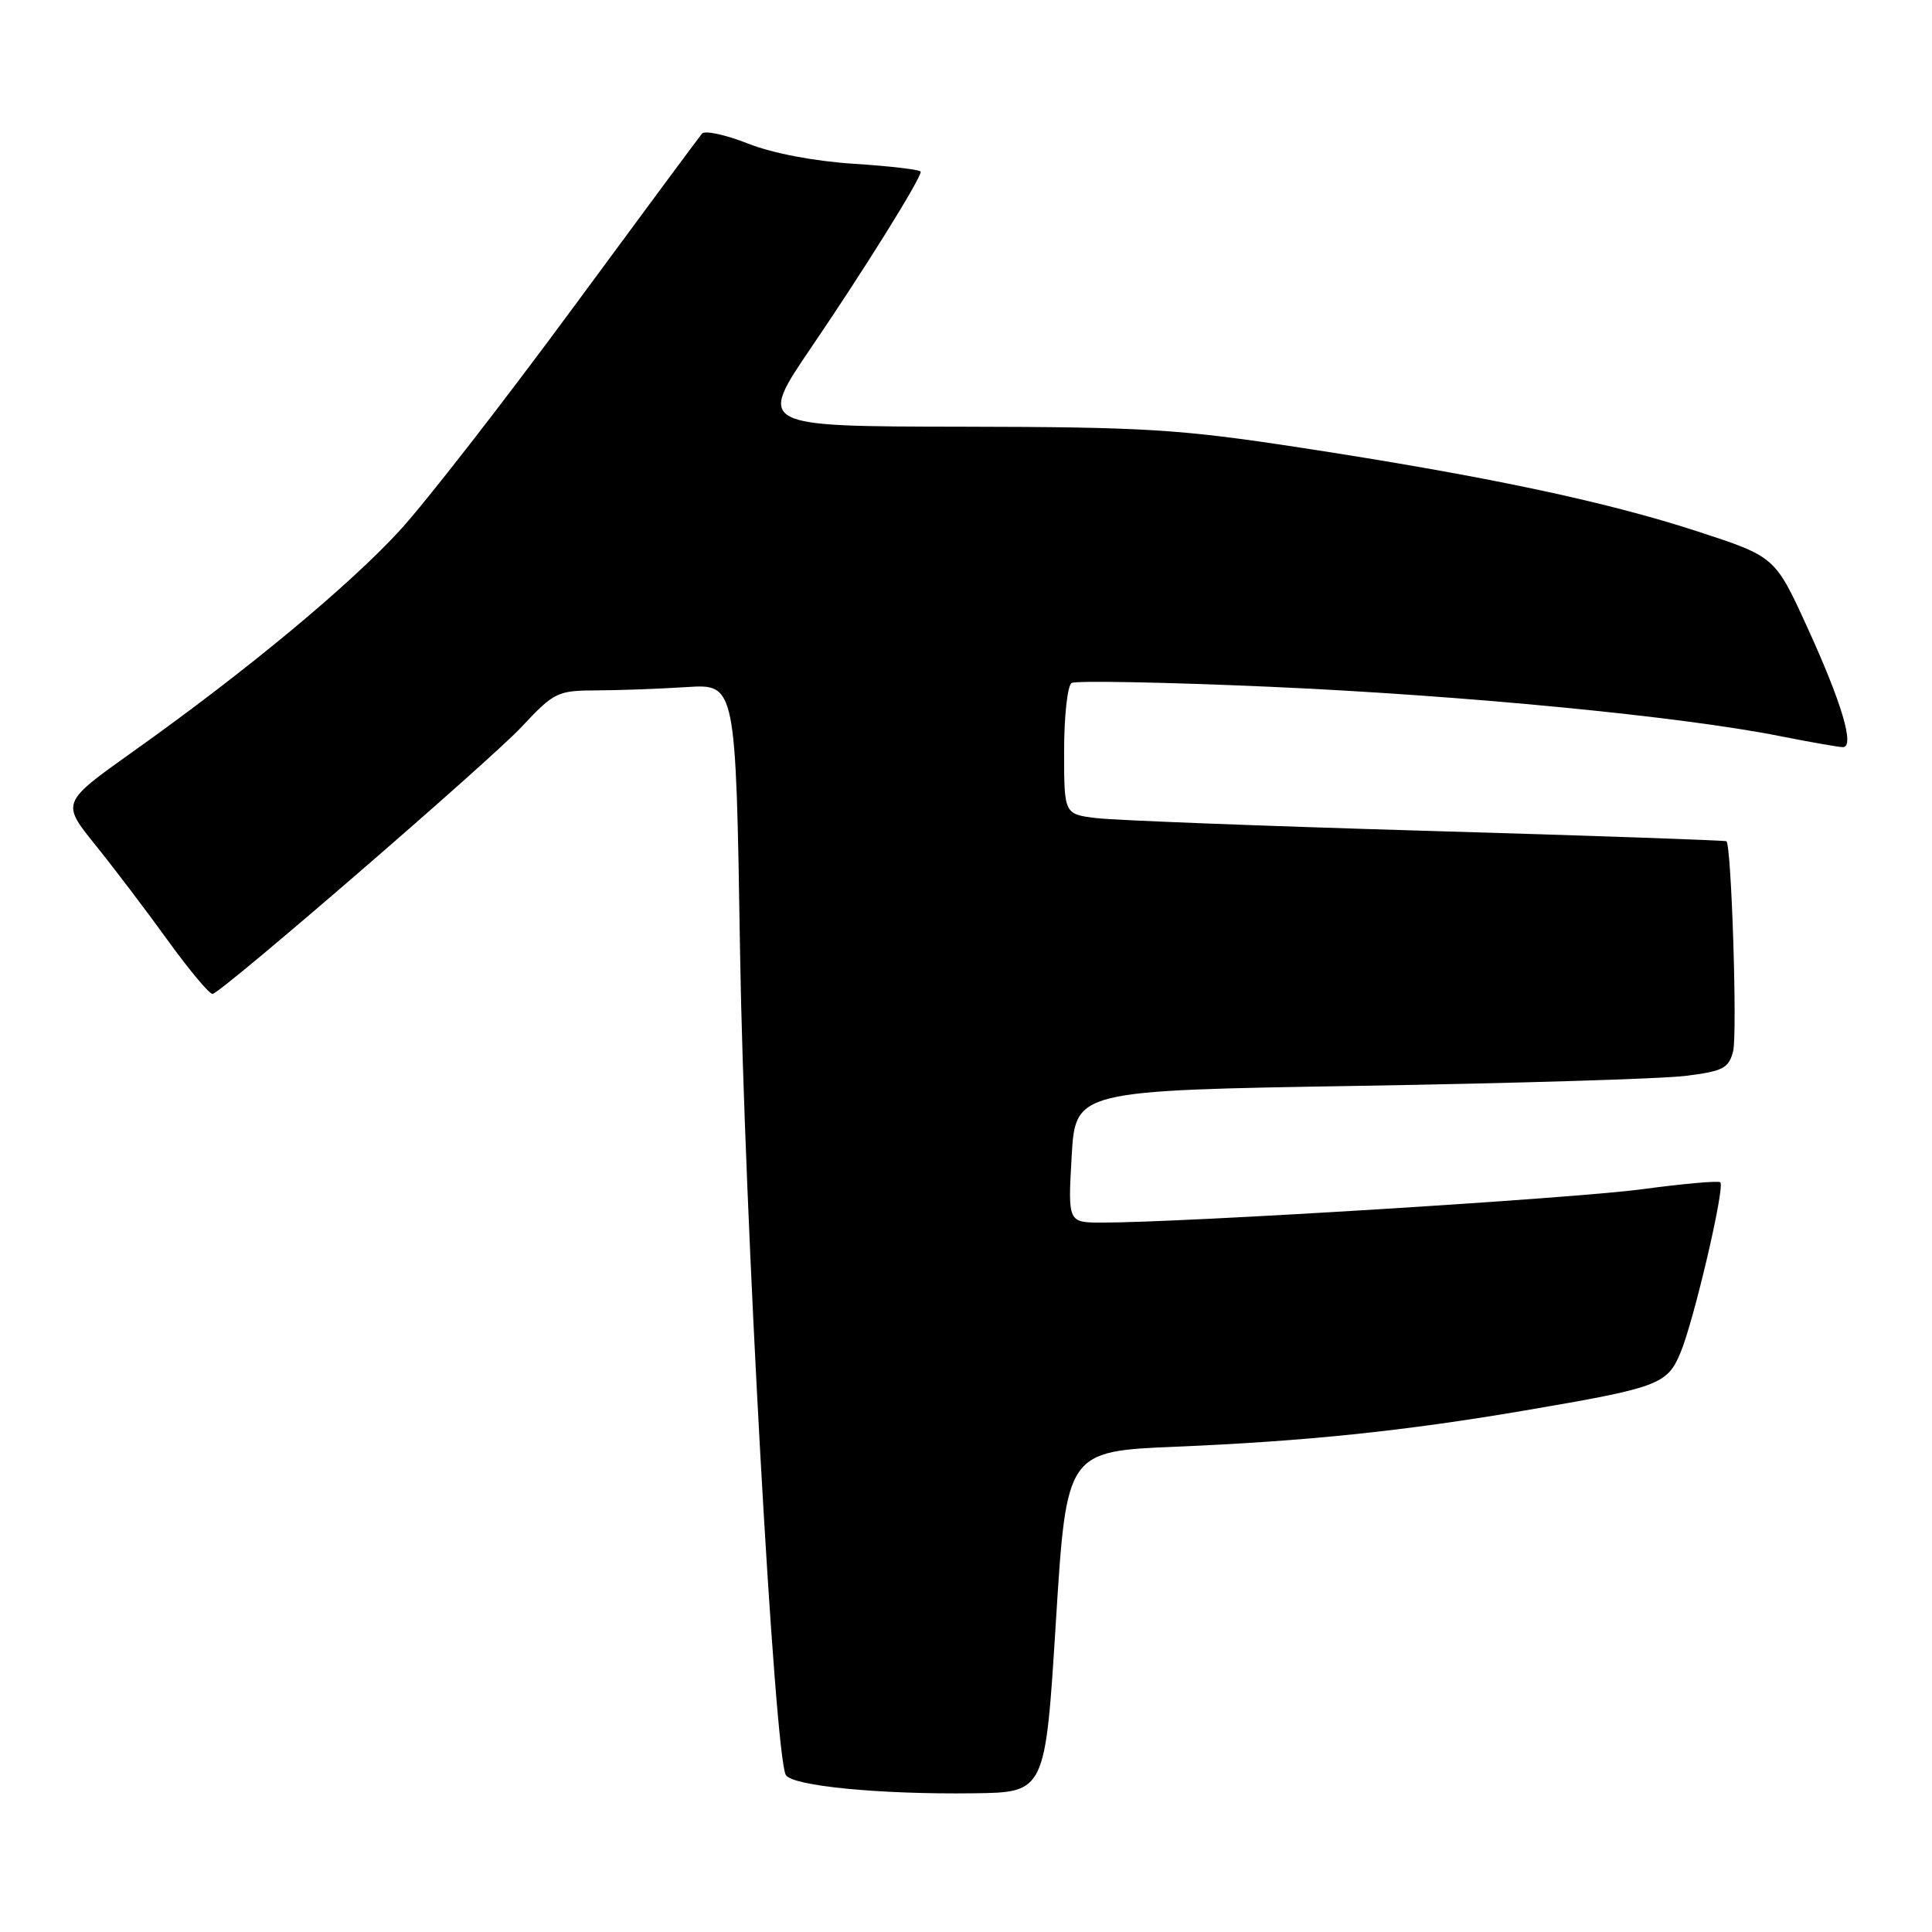 <?xml version="1.0" encoding="UTF-8" standalone="no"?>
<!DOCTYPE svg PUBLIC "-//W3C//DTD SVG 1.1//EN" "http://www.w3.org/Graphics/SVG/1.1/DTD/svg11.dtd" >
<svg xmlns="http://www.w3.org/2000/svg" xmlns:xlink="http://www.w3.org/1999/xlink" version="1.1" viewBox="0 0 256 256">
 <g >
 <path fill="currentColor"
d=" M 139.91 214.90 C 141.32 192.30 141.32 192.30 155.91 191.69 C 172.91 190.98 185.98 189.63 201.97 186.91 C 219.76 183.88 220.91 183.46 222.67 179.25 C 224.46 174.97 228.60 157.25 227.95 156.66 C 227.70 156.43 223.00 156.85 217.50 157.59 C 208.34 158.81 156.80 162.00 146.06 162.00 C 141.50 162.00 141.50 162.00 142.00 153.25 C 142.50 144.50 142.50 144.50 180.10 143.88 C 200.79 143.54 220.25 142.95 223.35 142.56 C 228.32 141.94 229.08 141.55 229.65 139.28 C 230.22 136.99 229.43 112.03 228.76 111.47 C 228.62 111.35 210.72 110.72 189.00 110.09 C 167.28 109.45 147.59 108.69 145.25 108.40 C 141.00 107.88 141.00 107.88 141.00 99.50 C 141.00 94.89 141.45 90.84 141.99 90.50 C 142.54 90.17 154.35 90.39 168.24 91.00 C 194.00 92.14 222.65 94.91 235.86 97.54 C 239.90 98.34 243.65 99.00 244.19 99.00 C 245.80 99.00 244.05 93.12 239.48 83.13 C 235.20 73.76 235.20 73.76 224.85 70.39 C 212.65 66.41 196.63 63.04 172.22 59.30 C 156.33 56.87 151.71 56.58 127.44 56.54 C 100.38 56.50 100.38 56.50 107.52 46.00 C 114.52 35.72 122.00 23.71 122.00 22.76 C 122.00 22.49 118.06 22.02 113.25 21.71 C 107.90 21.37 102.40 20.32 99.10 19.02 C 96.13 17.85 93.40 17.26 93.02 17.70 C 92.65 18.14 84.88 28.63 75.76 41.01 C 66.64 53.39 56.40 66.55 53.00 70.26 C 46.25 77.62 32.57 88.97 17.65 99.57 C 8.12 106.35 8.12 106.35 12.61 111.93 C 15.08 114.99 19.44 120.74 22.30 124.70 C 25.16 128.65 27.81 131.80 28.18 131.70 C 29.68 131.27 64.84 100.87 69.08 96.35 C 73.42 91.71 73.85 91.50 79.06 91.48 C 82.05 91.47 87.42 91.27 91.00 91.04 C 97.50 90.63 97.50 90.63 98.06 126.06 C 98.60 160.22 102.63 232.79 104.13 235.20 C 105.02 236.66 116.57 237.78 129.00 237.62 C 138.50 237.50 138.50 237.50 139.91 214.90 Z "/>
</g>
</svg>